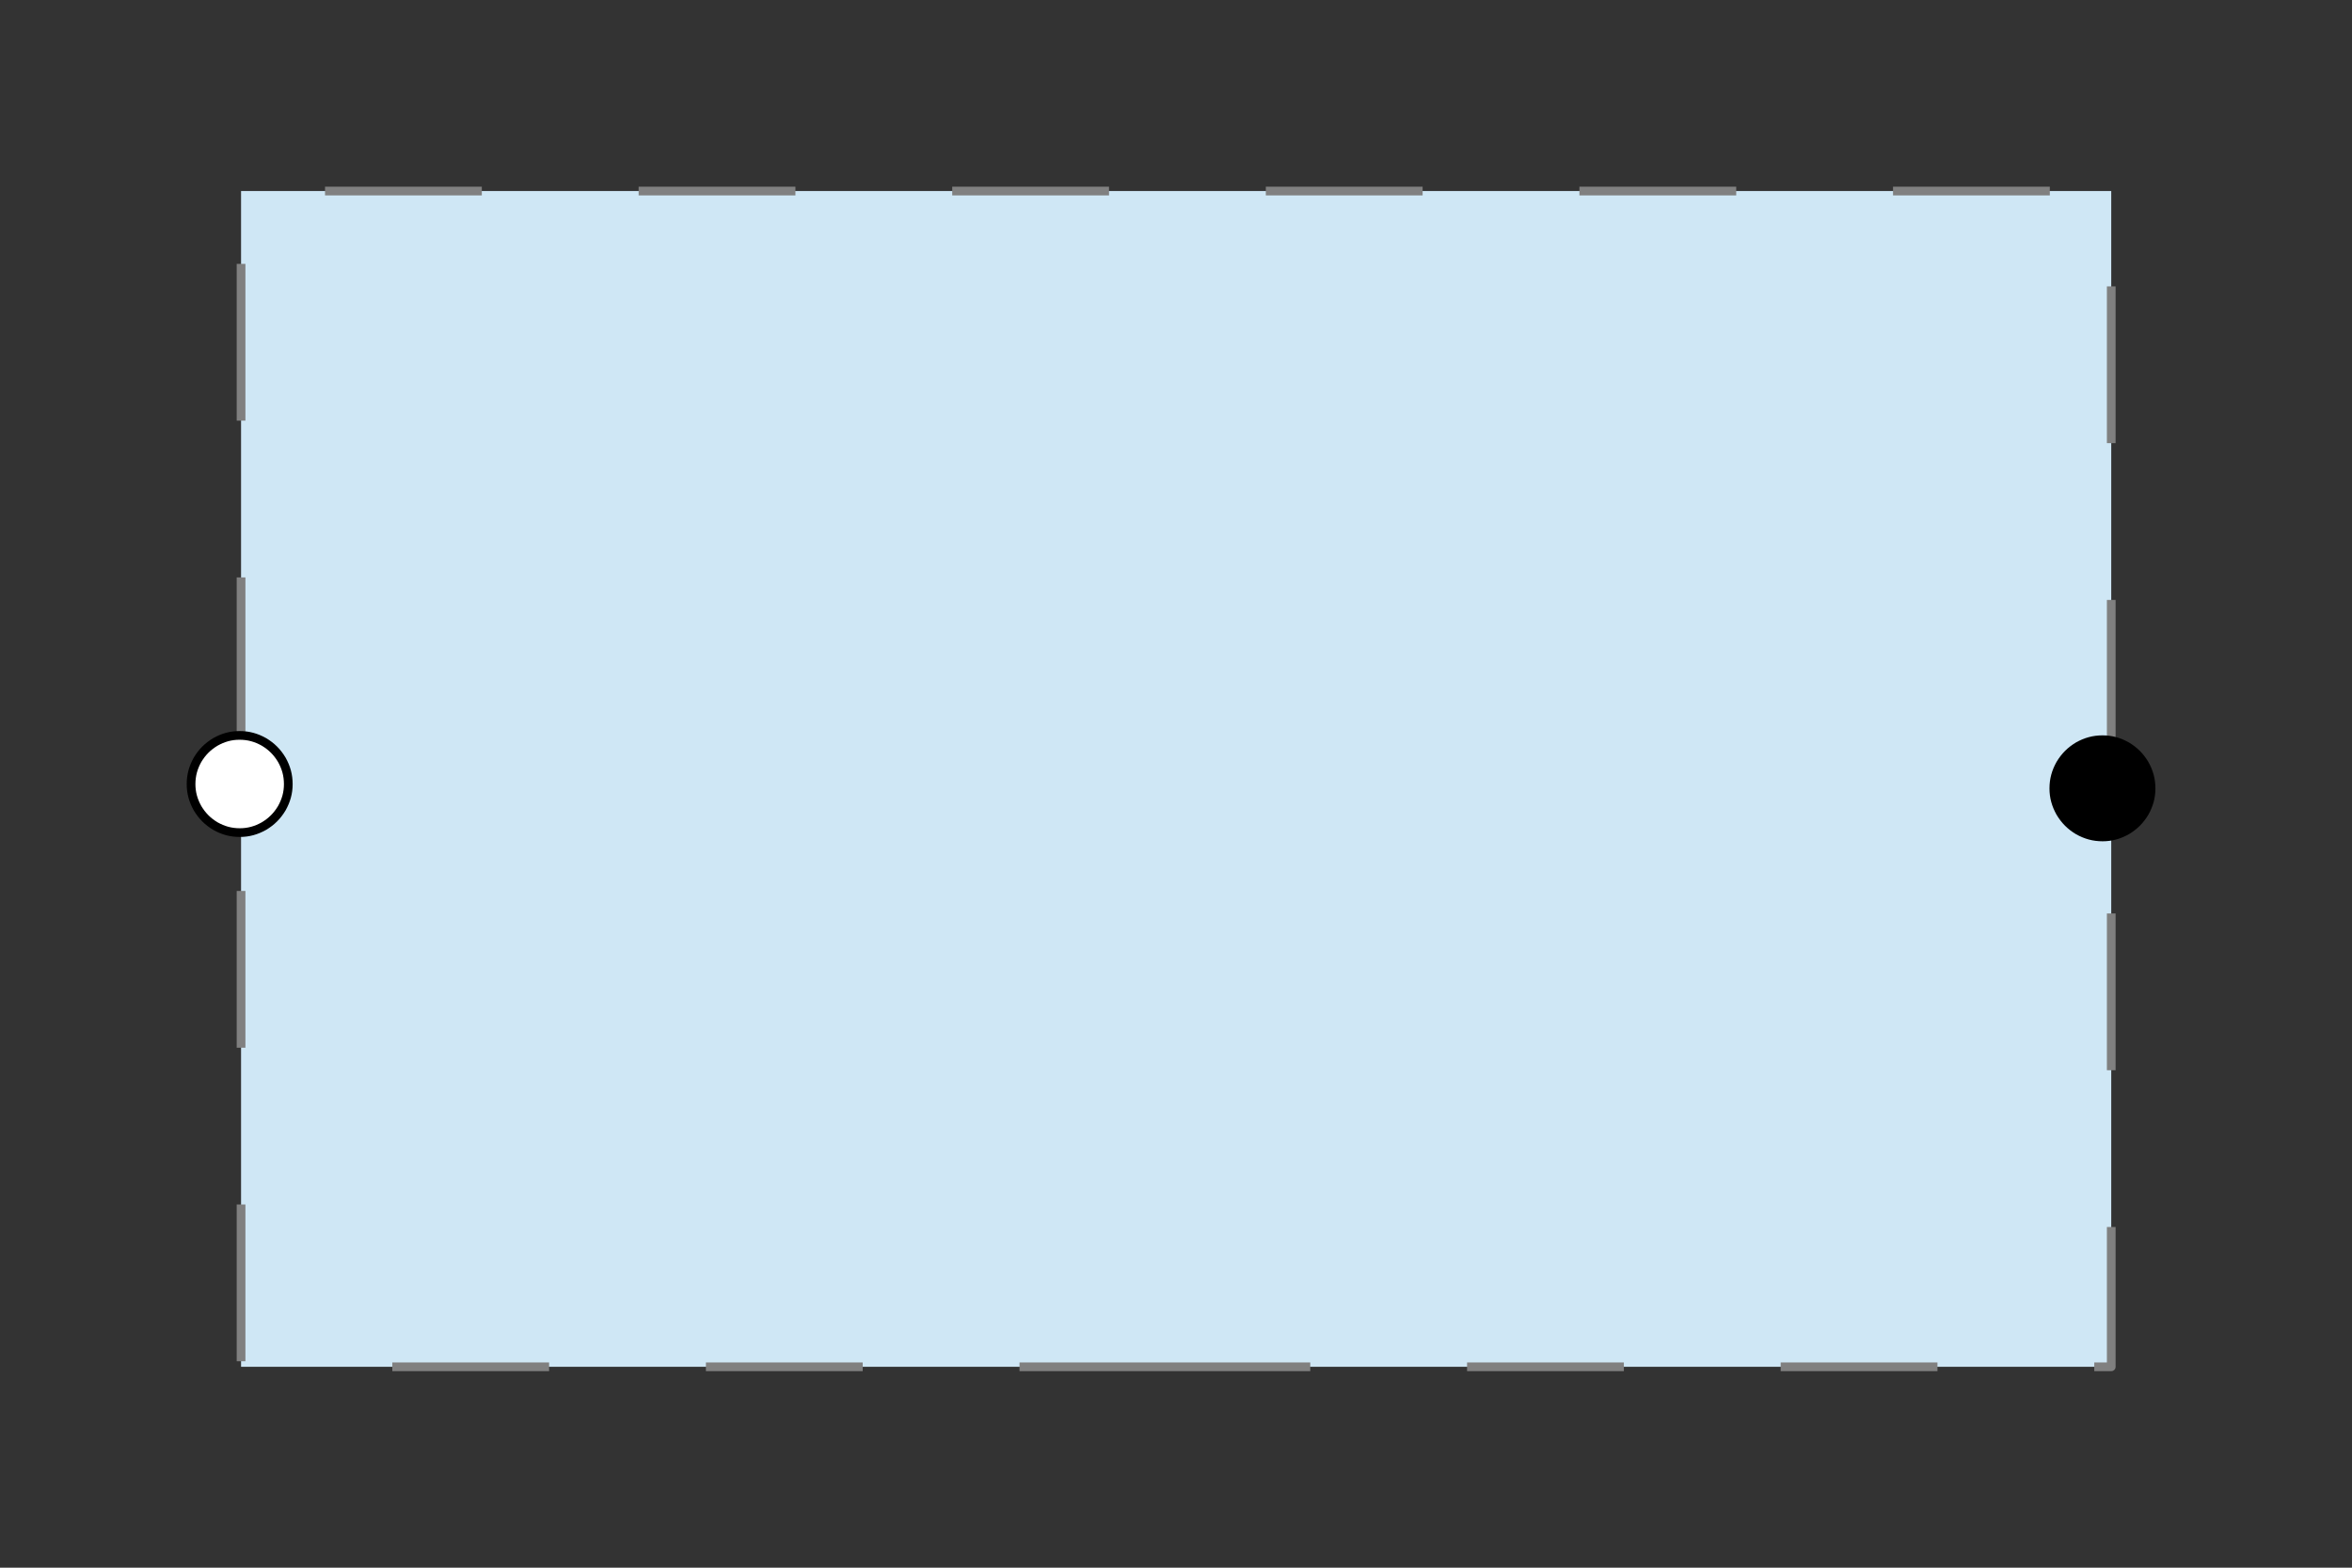 <?xml version="1.0" encoding="UTF-8"?>

<svg version="1.2" baseProfile="tiny" width="76.2mm" height="50.8mm" viewBox="0 0 7620 5080" preserveAspectRatio="xMidYMid" fill-rule="evenodd" stroke-width="28.222" stroke-linejoin="round" xmlns="http://www.w3.org/2000/svg" xmlns:xlink="http://www.w3.org/1999/xlink" xml:space="preserve">
 <rect x="0" y="0" width="7620" height="5080" fill="#333333" stroke="none"/>
 <g visibility="visible" id="MasterSlide_1_Default">
  <desc>Master slide
  </desc>
  <rect fill="none" stroke="none" x="0" y="0" width="7620" height="5080"/>
 </g>
 <g visibility="visible" id="Slide_1_page1">
  <g>
   <path fill="rgb(207,231,245)" stroke="none" d="M 3811,4429 L 781,4429 781,619 6840,619 6840,4429 3811,4429 Z"/>
   <path fill="none" stroke="rgb(128,128,128)" id="Drawing_1_0" stroke-linejoin="round" stroke-dasharray="508,508,508,508" d="M 3811,4429 L 781,4429 781,619 6840,619 6840,4429 3811,4429 Z"/>
  </g>
  <g>
   <path fill="rgb(0,0,0)" stroke="none" d="M 6812,2712 C 6783,2712 6758,2705 6733,2691 6708,2676 6690,2658 6675,2633 6661,2608 6654,2583 6654,2555 6654,2526 6661,2501 6675,2476 6690,2451 6708,2433 6733,2418 6758,2404 6783,2397 6812,2397 6840,2397 6865,2404 6890,2418 6915,2433 6933,2451 6948,2476 6962,2501 6969,2526 6969,2555 6969,2583 6962,2608 6948,2633 6933,2658 6915,2676 6890,2691 6865,2705 6840,2712 6812,2712 L 6812,2712 Z"/>
   <path fill="none" stroke="rgb(0,0,0)" id="Drawing_2_0" stroke-linejoin="round" d="M 6812,2712 C 6783,2712 6758,2705 6733,2691 6708,2676 6690,2658 6675,2633 6661,2608 6654,2583 6654,2555 6654,2526 6661,2501 6675,2476 6690,2451 6708,2433 6733,2418 6758,2404 6783,2397 6812,2397 6840,2397 6865,2404 6890,2418 6915,2433 6933,2451 6948,2476 6962,2501 6969,2526 6969,2555 6969,2583 6962,2608 6948,2633 6933,2658 6915,2676 6890,2691 6865,2705 6840,2712 6812,2712 L 6812,2712 Z"/>
  </g>
  <g>
   <path fill="rgb(255,255,255)" stroke="none" d="M 777,2698 C 748,2698 723,2691 698,2677 673,2662 655,2644 640,2619 626,2594 619,2569 619,2541 619,2512 626,2487 640,2462 655,2437 673,2419 698,2404 723,2390 748,2383 776,2383 805,2383 830,2390 855,2404 880,2419 898,2437 913,2462 927,2487 934,2512 934,2541 934,2569 927,2594 913,2619 898,2644 880,2662 855,2677 830,2691 805,2698 777,2698 L 777,2698 Z"/>
   <path fill="none" stroke="rgb(0,0,0)" id="Drawing_3_0" stroke-linejoin="round" d="M 777,2698 C 748,2698 723,2691 698,2677 673,2662 655,2644 640,2619 626,2594 619,2569 619,2541 619,2512 626,2487 640,2462 655,2437 673,2419 698,2404 723,2390 748,2383 776,2383 805,2383 830,2390 855,2404 880,2419 898,2437 913,2462 927,2487 934,2512 934,2541 934,2569 927,2594 913,2619 898,2644 880,2662 855,2677 830,2691 805,2698 777,2698 L 777,2698 Z"/>
  </g>
 </g>
</svg>